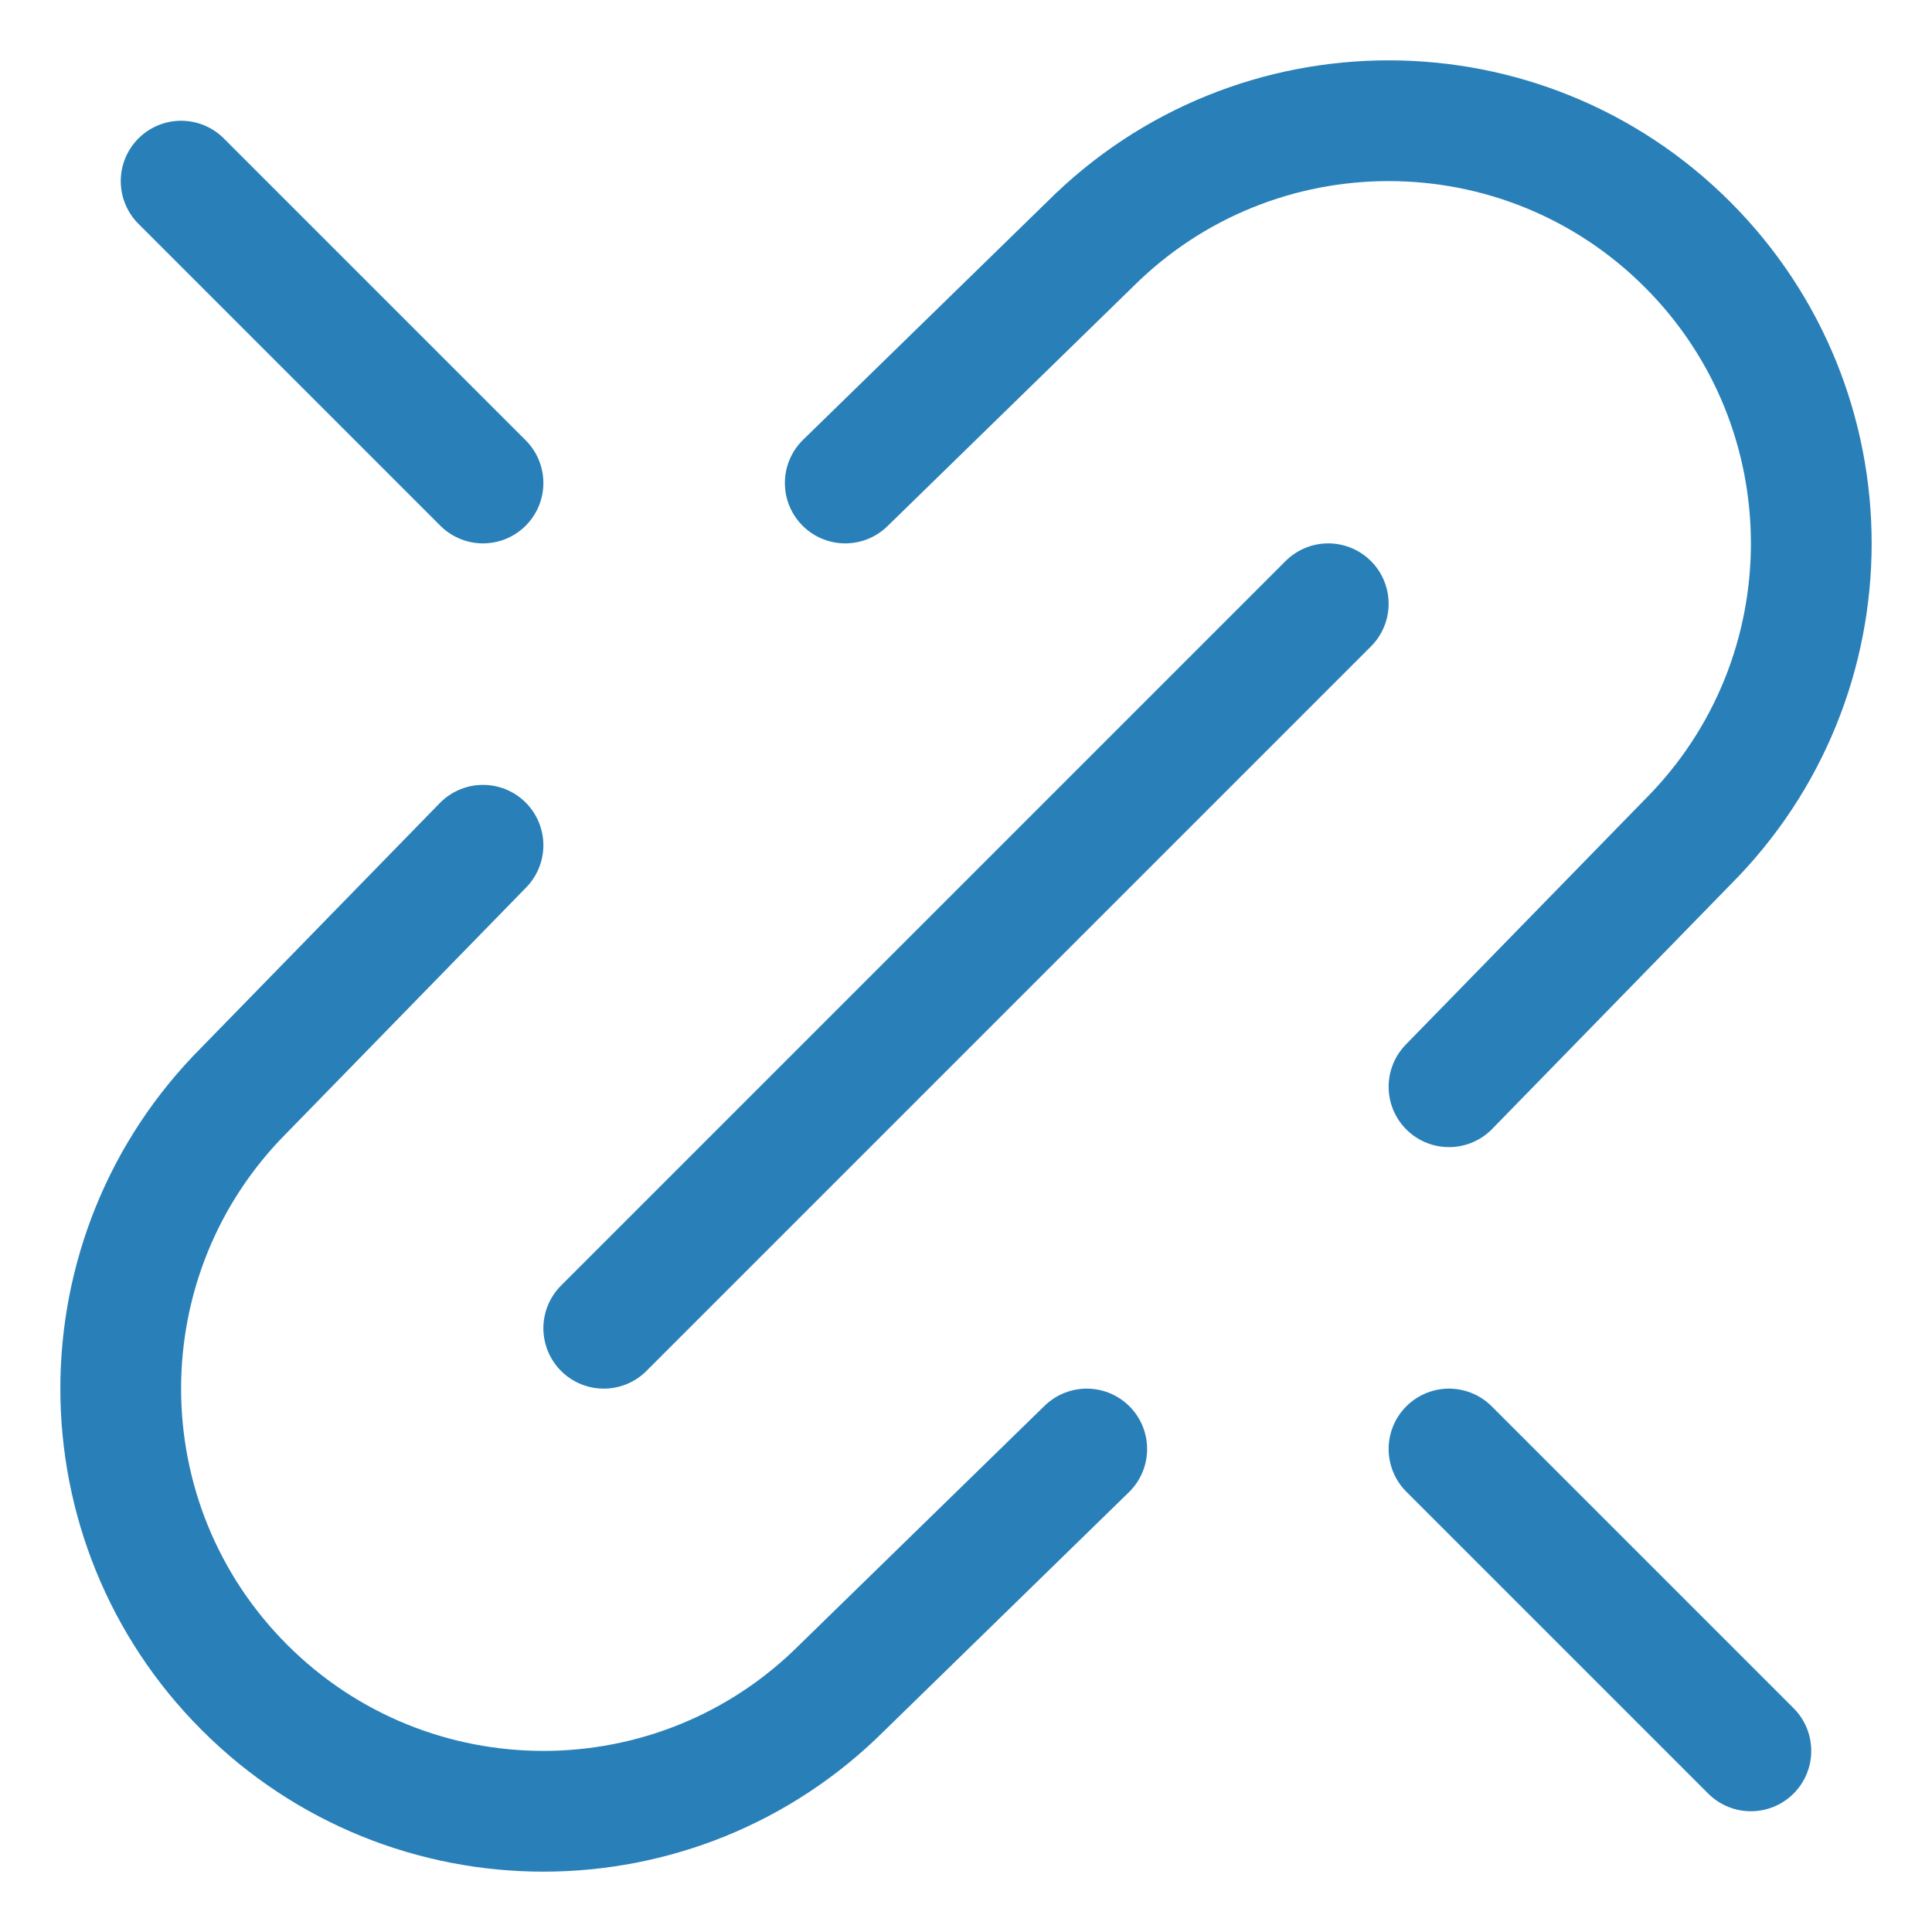 <svg xmlns="http://www.w3.org/2000/svg" width="16" height="16" viewBox="0 0 16 16"><g class="nc-icon-wrapper" stroke-width="1" fill="#2980b9" stroke="#2980b9"><path fill="none" stroke="#2980b9" stroke-linecap="round" stroke-linejoin="round" stroke-miterlimit="10" d="M12,9l1.975-2.025 c1.367-1.367,1.367-3.583,0-4.95l0,0c-1.367-1.367-3.583-1.367-4.95,0L7,4" data-cap="butt"></path> <path fill="none" stroke="#2980b9" stroke-linecap="round" stroke-linejoin="round" stroke-miterlimit="10" d="M9,12l-2.025,1.975 c-1.367,1.367-3.583,1.367-4.95,0l0,0c-1.367-1.367-1.367-3.583,0-4.95L4,7" data-cap="butt"></path> <line fill="none" stroke-linecap="round" stroke-linejoin="round" stroke-miterlimit="10" x1="5" y1="11" x2="11" y2="5" data-cap="butt" data-color="color-2"></line> <line fill="none" stroke-linecap="round" stroke-linejoin="round" stroke-miterlimit="10" x1="1.5" y1="1.5" x2="4" y2="4" data-cap="butt" data-color="color-2"></line> <line fill="none" stroke-linecap="round" stroke-linejoin="round" stroke-miterlimit="10" x1="12" y1="12" x2="14.5" y2="14.5" data-cap="butt" data-color="color-2"></line> </g></svg>